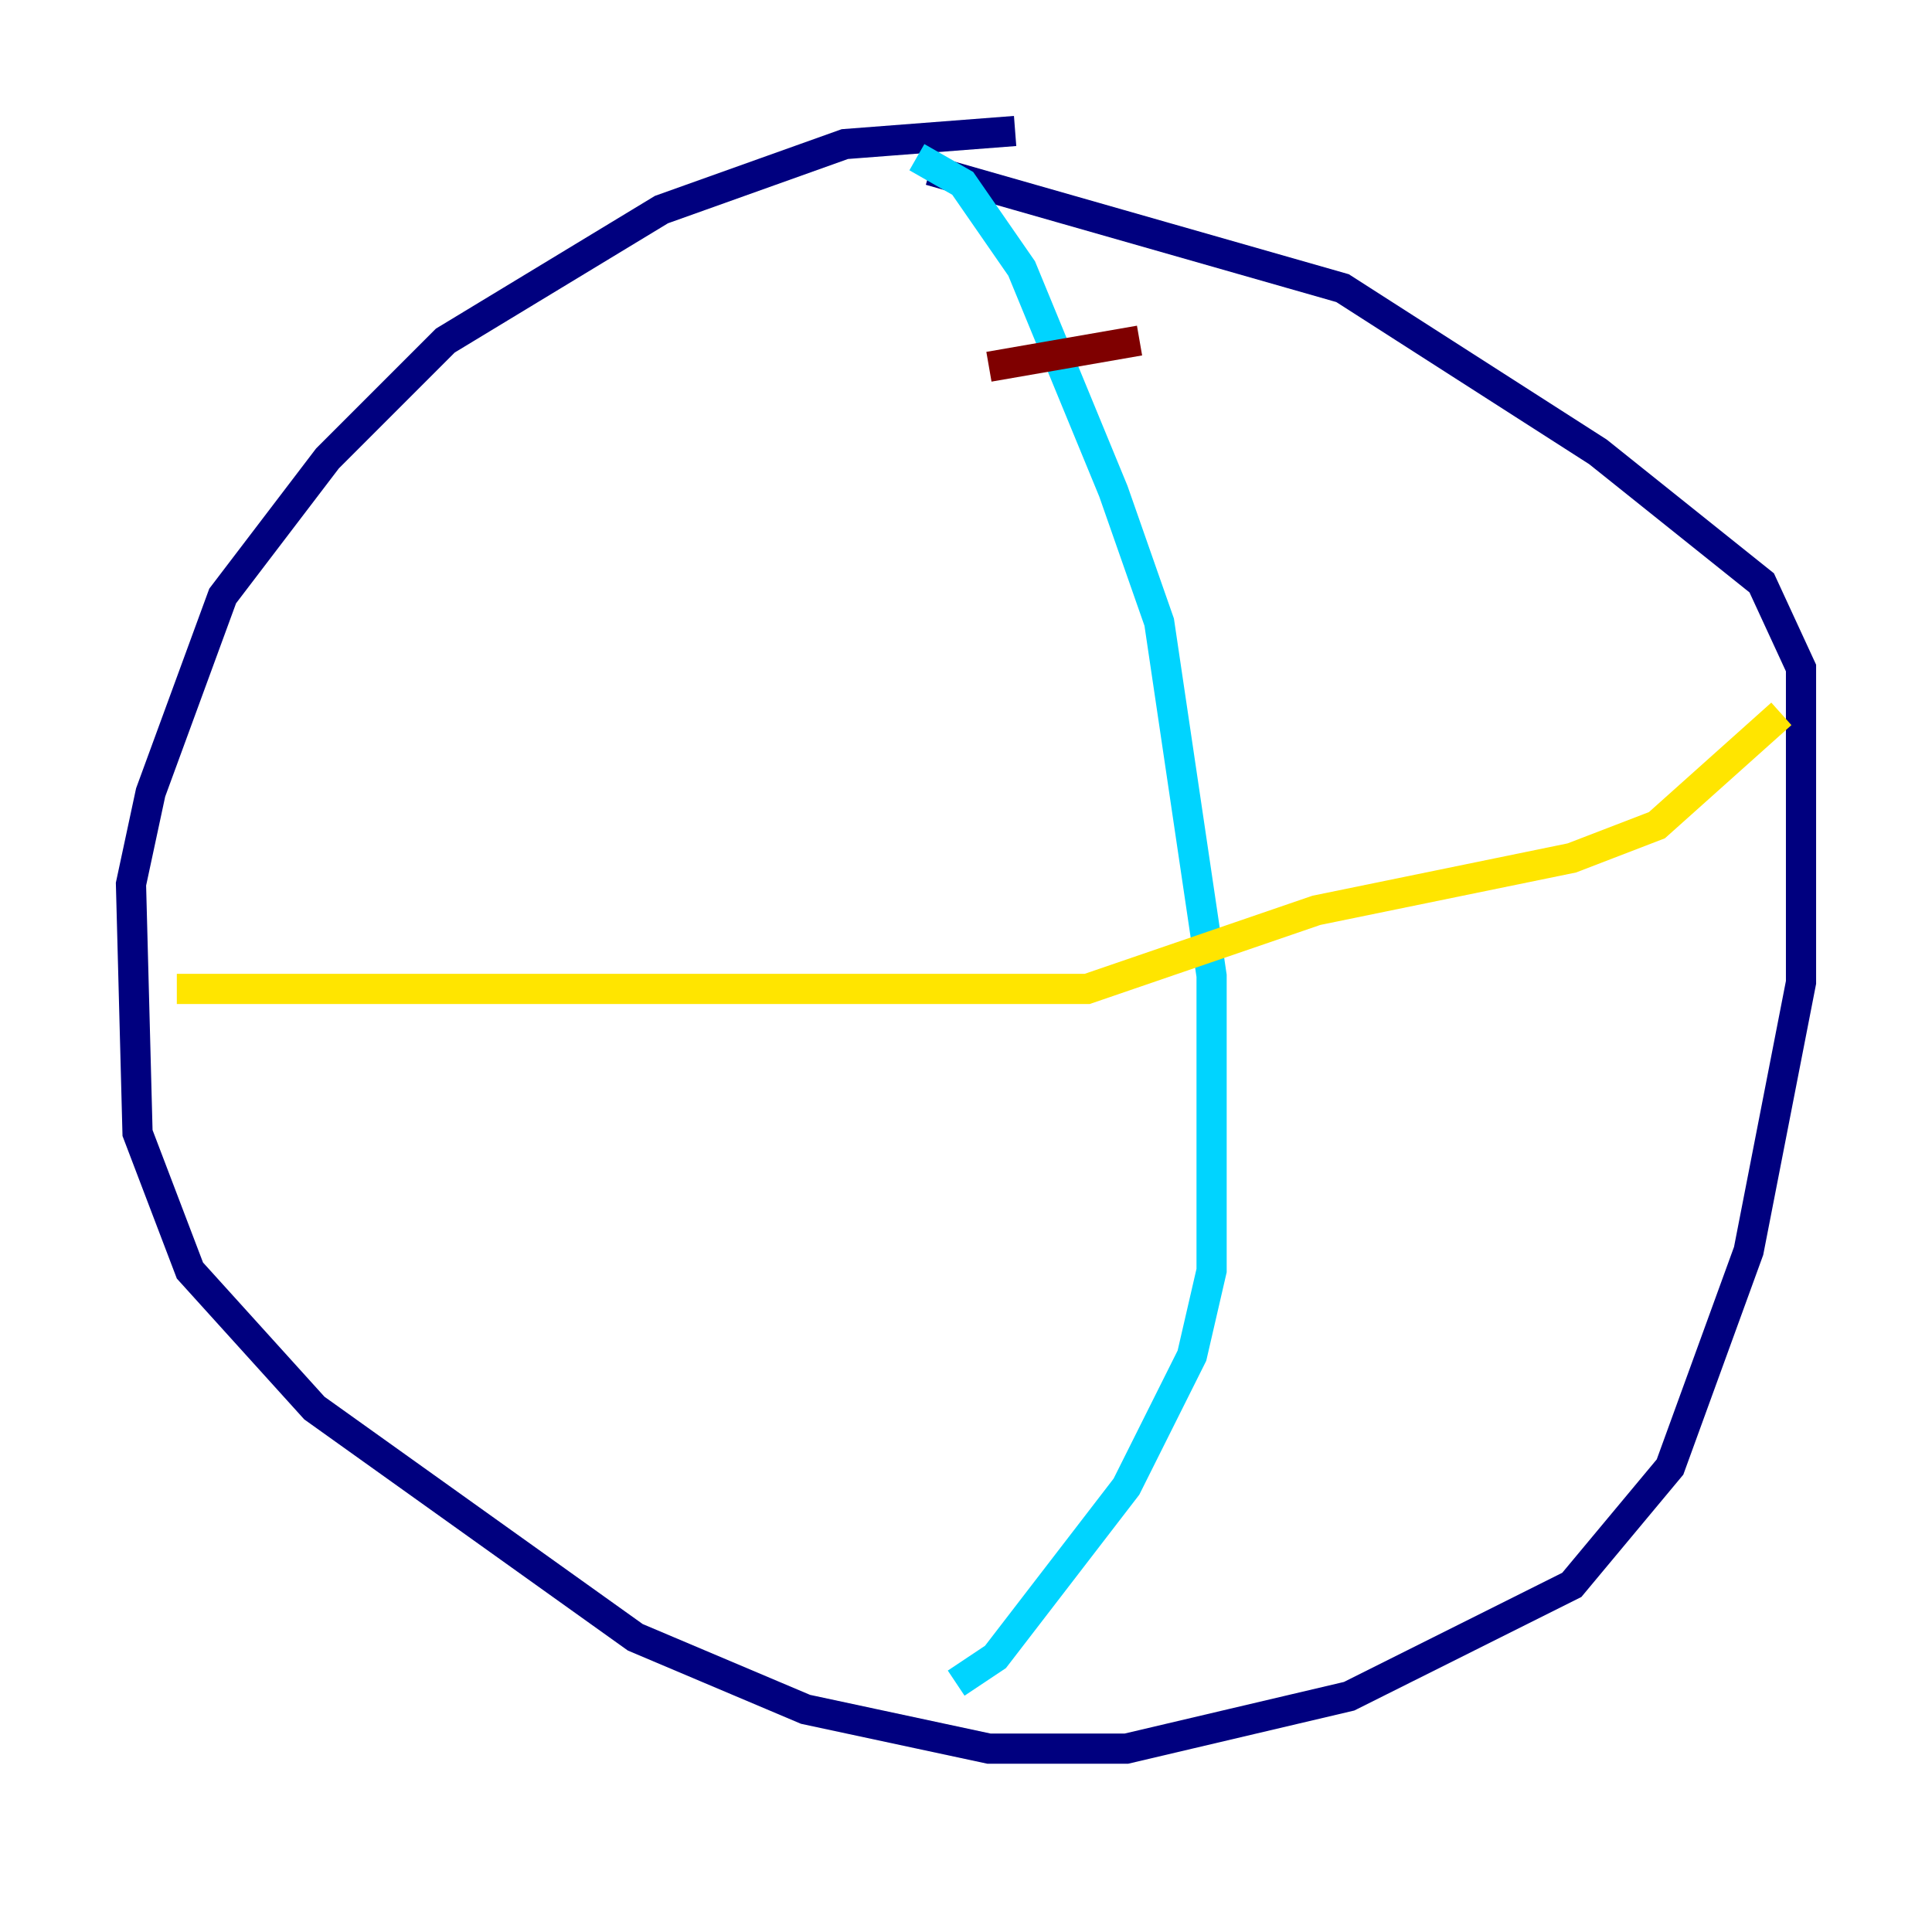 <?xml version="1.0" encoding="utf-8" ?>
<svg baseProfile="tiny" height="128" version="1.2" viewBox="0,0,128,128" width="128" xmlns="http://www.w3.org/2000/svg" xmlns:ev="http://www.w3.org/2001/xml-events" xmlns:xlink="http://www.w3.org/1999/xlink"><defs /><polyline fill="none" points="67.254,8.678 55.973,9.546 43.824,13.885 29.505,22.563 21.695,30.373 14.752,39.485 9.98,52.502 8.678,58.576 9.112,75.064 12.583,84.176 20.827,93.288 42.088,108.475 53.37,113.248 65.519,115.851 74.63,115.851 89.383,112.38 104.136,105.003 110.644,97.193 115.851,82.875 119.322,65.085 119.322,44.258 116.719,38.617 105.871,29.939 88.949,19.091 61.614,11.281" stroke="#00007f" stroke-width="2" /><polyline fill="none" points="60.746,10.414 63.783,12.149 67.688,17.79 73.763,32.542 76.8,41.22 80.271,64.651 80.271,84.176 78.969,89.817 74.63,98.495 65.953,109.776 63.349,111.512" stroke="#00d4ff" stroke-width="2" /><polyline fill="none" points="11.715,65.519 72.027,65.519 87.214,60.312 104.136,56.841 109.776,54.671 118.02,47.295" stroke="#ffe500" stroke-width="2" /><polyline fill="none" points="65.519,24.298 75.498,22.563" stroke="#7f0000" stroke-width="2" /></svg>